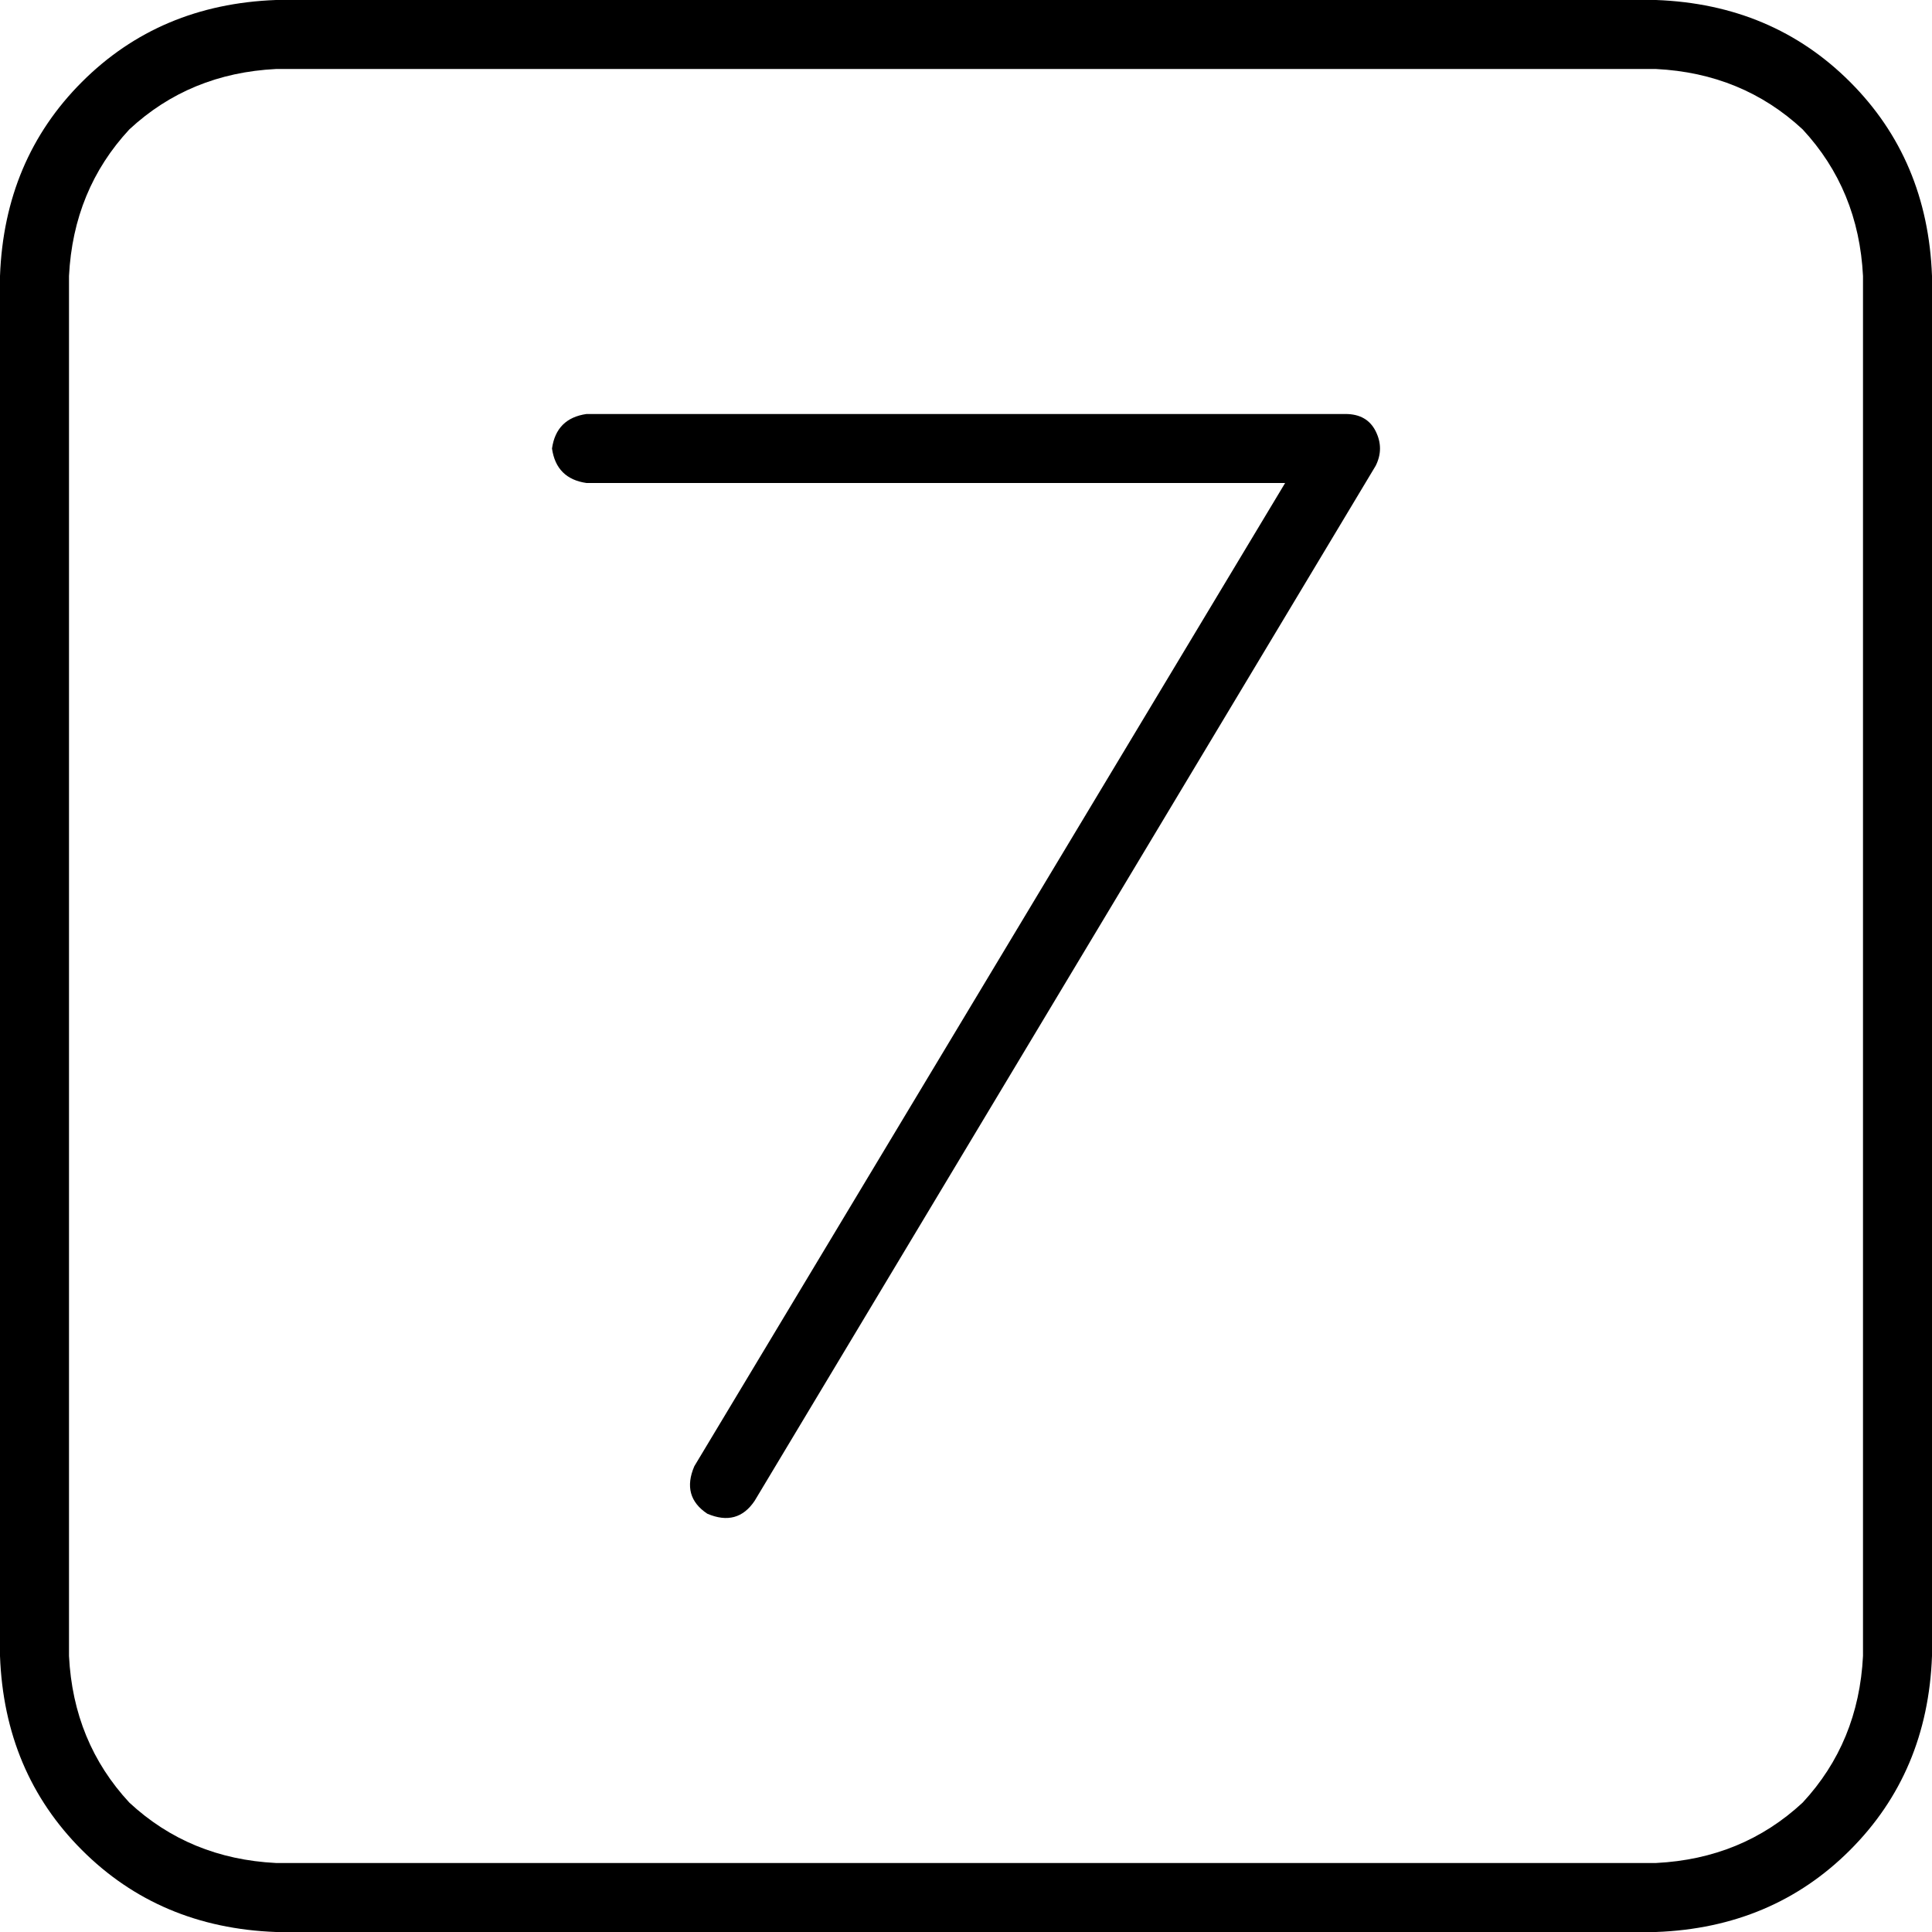 <svg viewBox="0 0 448 448">
  <path
    d="M 64 16 Q 44 17 30 30 L 30 30 Q 17 44 16 64 L 16 384 Q 17 404 30 418 Q 44 431 64 432 L 384 432 Q 404 431 418 418 Q 431 404 432 384 L 432 64 Q 431 44 418 30 Q 404 17 384 16 L 64 16 L 64 16 Z M 0 64 Q 1 37 19 19 L 19 19 Q 37 1 64 0 L 384 0 Q 411 1 429 19 Q 447 37 448 64 L 448 384 Q 447 411 429 429 Q 411 447 384 448 L 64 448 Q 37 447 19 429 Q 1 411 0 384 L 0 64 L 0 64 Z M 136 96 L 312 96 Q 317 96 319 100 Q 321 104 319 108 L 175 348 Q 171 354 164 351 Q 158 347 161 340 L 298 112 L 136 112 Q 129 111 128 104 Q 129 97 136 96 L 136 96 Z"
  />
</svg>
